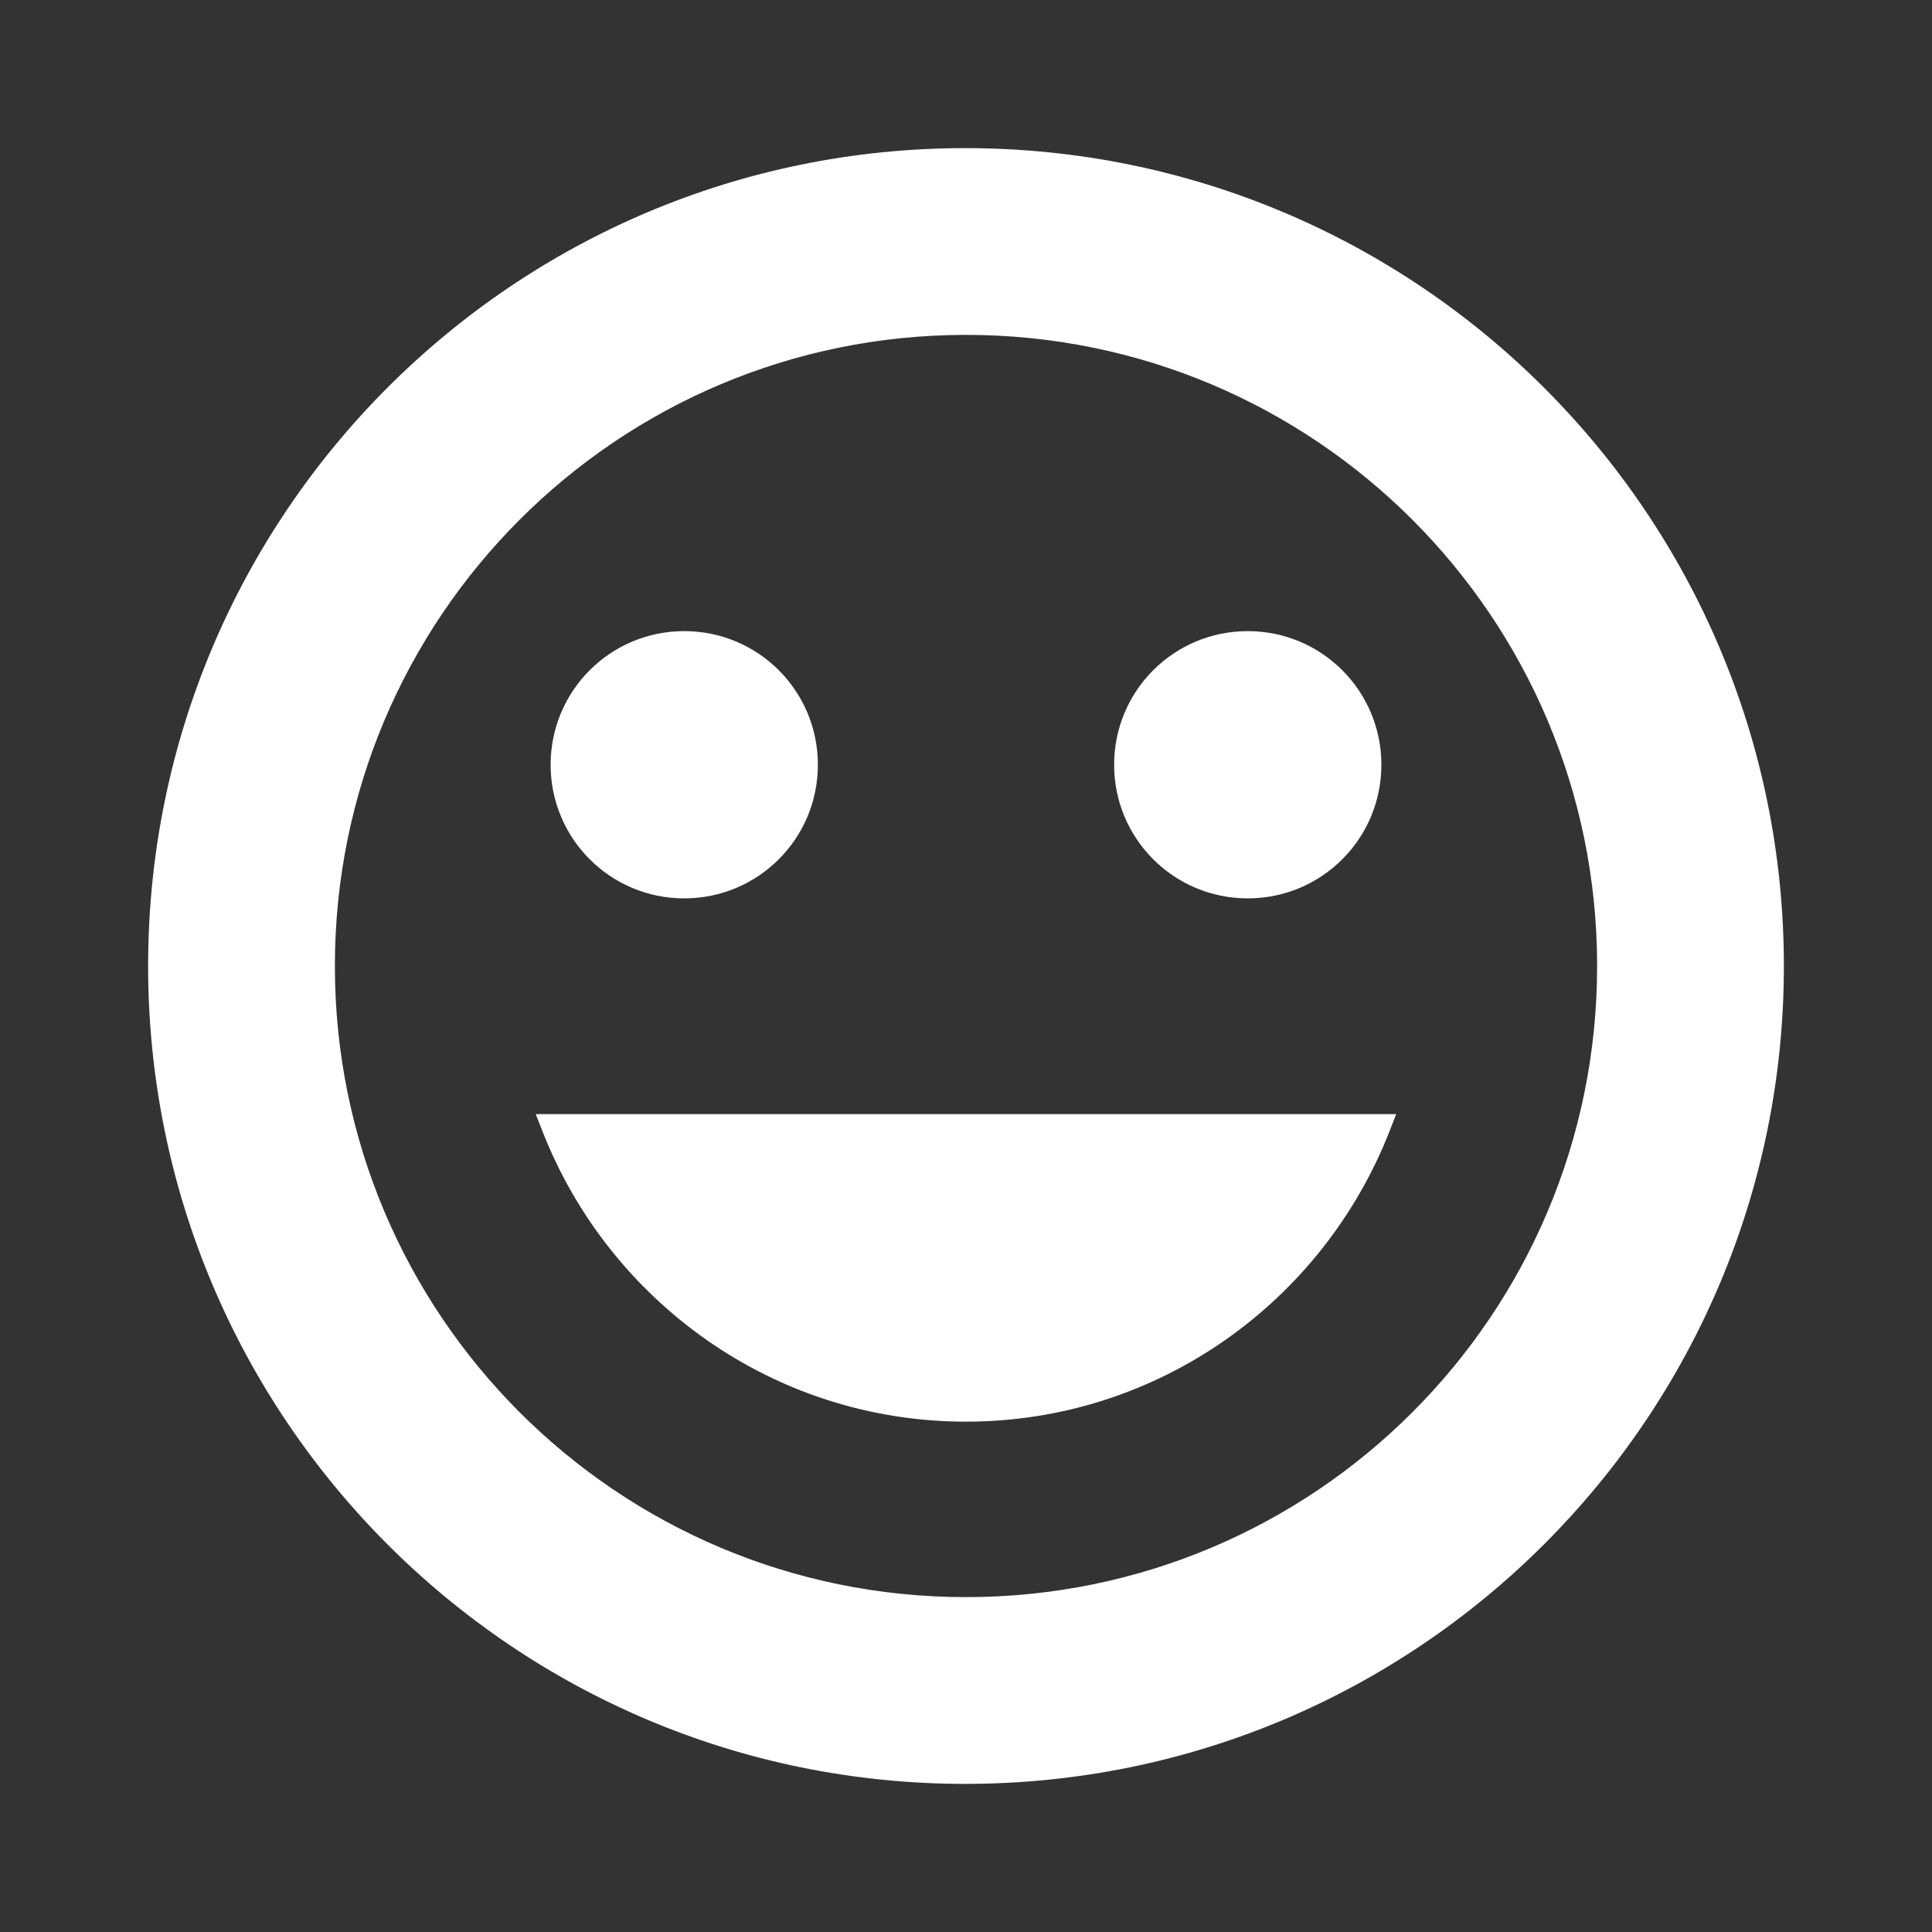 <svg width="75" height="75" viewBox="0 0 75 75" fill="none" xmlns="http://www.w3.org/2000/svg">
<rect x="0" y="0" width="75" height="75" fill="#333333" stroke="none"/>
<path fill-rule="evenodd" clip-rule="evenodd" d="M37.469 6.25C20.219 6.25 6.25 20.25 6.25 37.5C6.25 54.75 20.219 68.75 37.469 68.75C54.75 68.75 68.75 54.75 68.75 37.5C68.75 20.25 54.75 6.25 37.469 6.25ZM37.5 62.5C23.688 62.5 12.5 51.312 12.5 37.5C12.5 23.688 23.688 12.5 37.5 12.5C51.312 12.5 62.5 23.688 62.5 37.5C62.5 51.312 51.312 62.5 37.5 62.5ZM53.125 29.688C53.125 32.281 51.031 34.375 48.438 34.375C45.844 34.375 43.75 32.281 43.75 29.688C43.75 27.094 45.844 25 48.438 25C51.031 25 53.125 27.094 53.125 29.688ZM26.562 34.375C29.156 34.375 31.25 32.281 31.25 29.688C31.25 27.094 29.156 25 26.562 25C23.969 25 21.875 27.094 21.875 29.688C21.875 32.281 23.969 34.375 26.562 34.375ZM53.468 43.75C50.968 50.125 44.781 54.688 37.499 54.688C30.218 54.688 24.03 50.125 21.53 43.75H53.468Z" fill="white"/>
<path d="M53.468 43.75L53.934 43.932L54.201 43.25H53.468V43.75ZM21.53 43.75V43.25H20.797L21.065 43.932L21.53 43.75ZM6.75 37.5C6.75 20.526 20.495 6.75 37.469 6.75V5.75C19.942 5.75 5.75 19.974 5.75 37.5H6.75ZM37.469 68.25C20.495 68.25 6.75 54.474 6.75 37.5H5.75C5.75 55.026 19.942 69.25 37.469 69.25V68.25ZM68.25 37.5C68.25 54.474 54.474 68.25 37.469 68.25V69.25C55.026 69.25 69.25 55.026 69.25 37.5H68.25ZM37.469 6.75C54.474 6.75 68.25 20.526 68.25 37.5H69.25C69.25 19.974 55.026 5.75 37.469 5.75V6.75ZM12 37.5C12 51.589 23.411 63 37.5 63V62C23.964 62 13 51.036 13 37.5H12ZM37.5 12C23.411 12 12 23.411 12 37.5H13C13 23.964 23.964 13 37.5 13V12ZM63 37.5C63 23.411 51.589 12 37.5 12V13C51.036 13 62 23.964 62 37.5H63ZM37.5 63C51.589 63 63 51.589 63 37.5H62C62 51.036 51.036 62 37.5 62V63ZM48.438 34.875C51.307 34.875 53.625 32.557 53.625 29.688H52.625C52.625 32.005 50.755 33.875 48.438 33.875V34.875ZM43.25 29.688C43.25 32.557 45.568 34.875 48.438 34.875V33.875C46.12 33.875 44.25 32.005 44.25 29.688H43.25ZM48.438 24.5C45.568 24.5 43.25 26.818 43.25 29.688H44.25C44.25 27.37 46.12 25.5 48.438 25.5V24.5ZM53.625 29.688C53.625 26.818 51.307 24.5 48.438 24.5V25.5C50.755 25.5 52.625 27.37 52.625 29.688H53.625ZM30.75 29.688C30.75 32.005 28.88 33.875 26.562 33.875V34.875C29.432 34.875 31.75 32.557 31.75 29.688H30.75ZM26.562 25.5C28.88 25.5 30.75 27.37 30.75 29.688H31.75C31.75 26.818 29.432 24.5 26.562 24.5V25.5ZM22.375 29.688C22.375 27.37 24.245 25.5 26.562 25.5V24.5C23.693 24.5 21.375 26.818 21.375 29.688H22.375ZM26.562 33.875C24.245 33.875 22.375 32.005 22.375 29.688H21.375C21.375 32.557 23.693 34.875 26.562 34.875V33.875ZM37.499 55.188C44.996 55.188 51.362 50.49 53.934 43.932L53.002 43.568C50.574 49.76 44.565 54.188 37.499 54.188V55.188ZM21.065 43.932C23.637 50.49 30.003 55.188 37.499 55.188V54.188C30.433 54.188 24.424 49.76 21.996 43.568L21.065 43.932ZM53.468 43.25H21.53V44.25H53.468V43.25Z" fill="white"/>
</svg>
